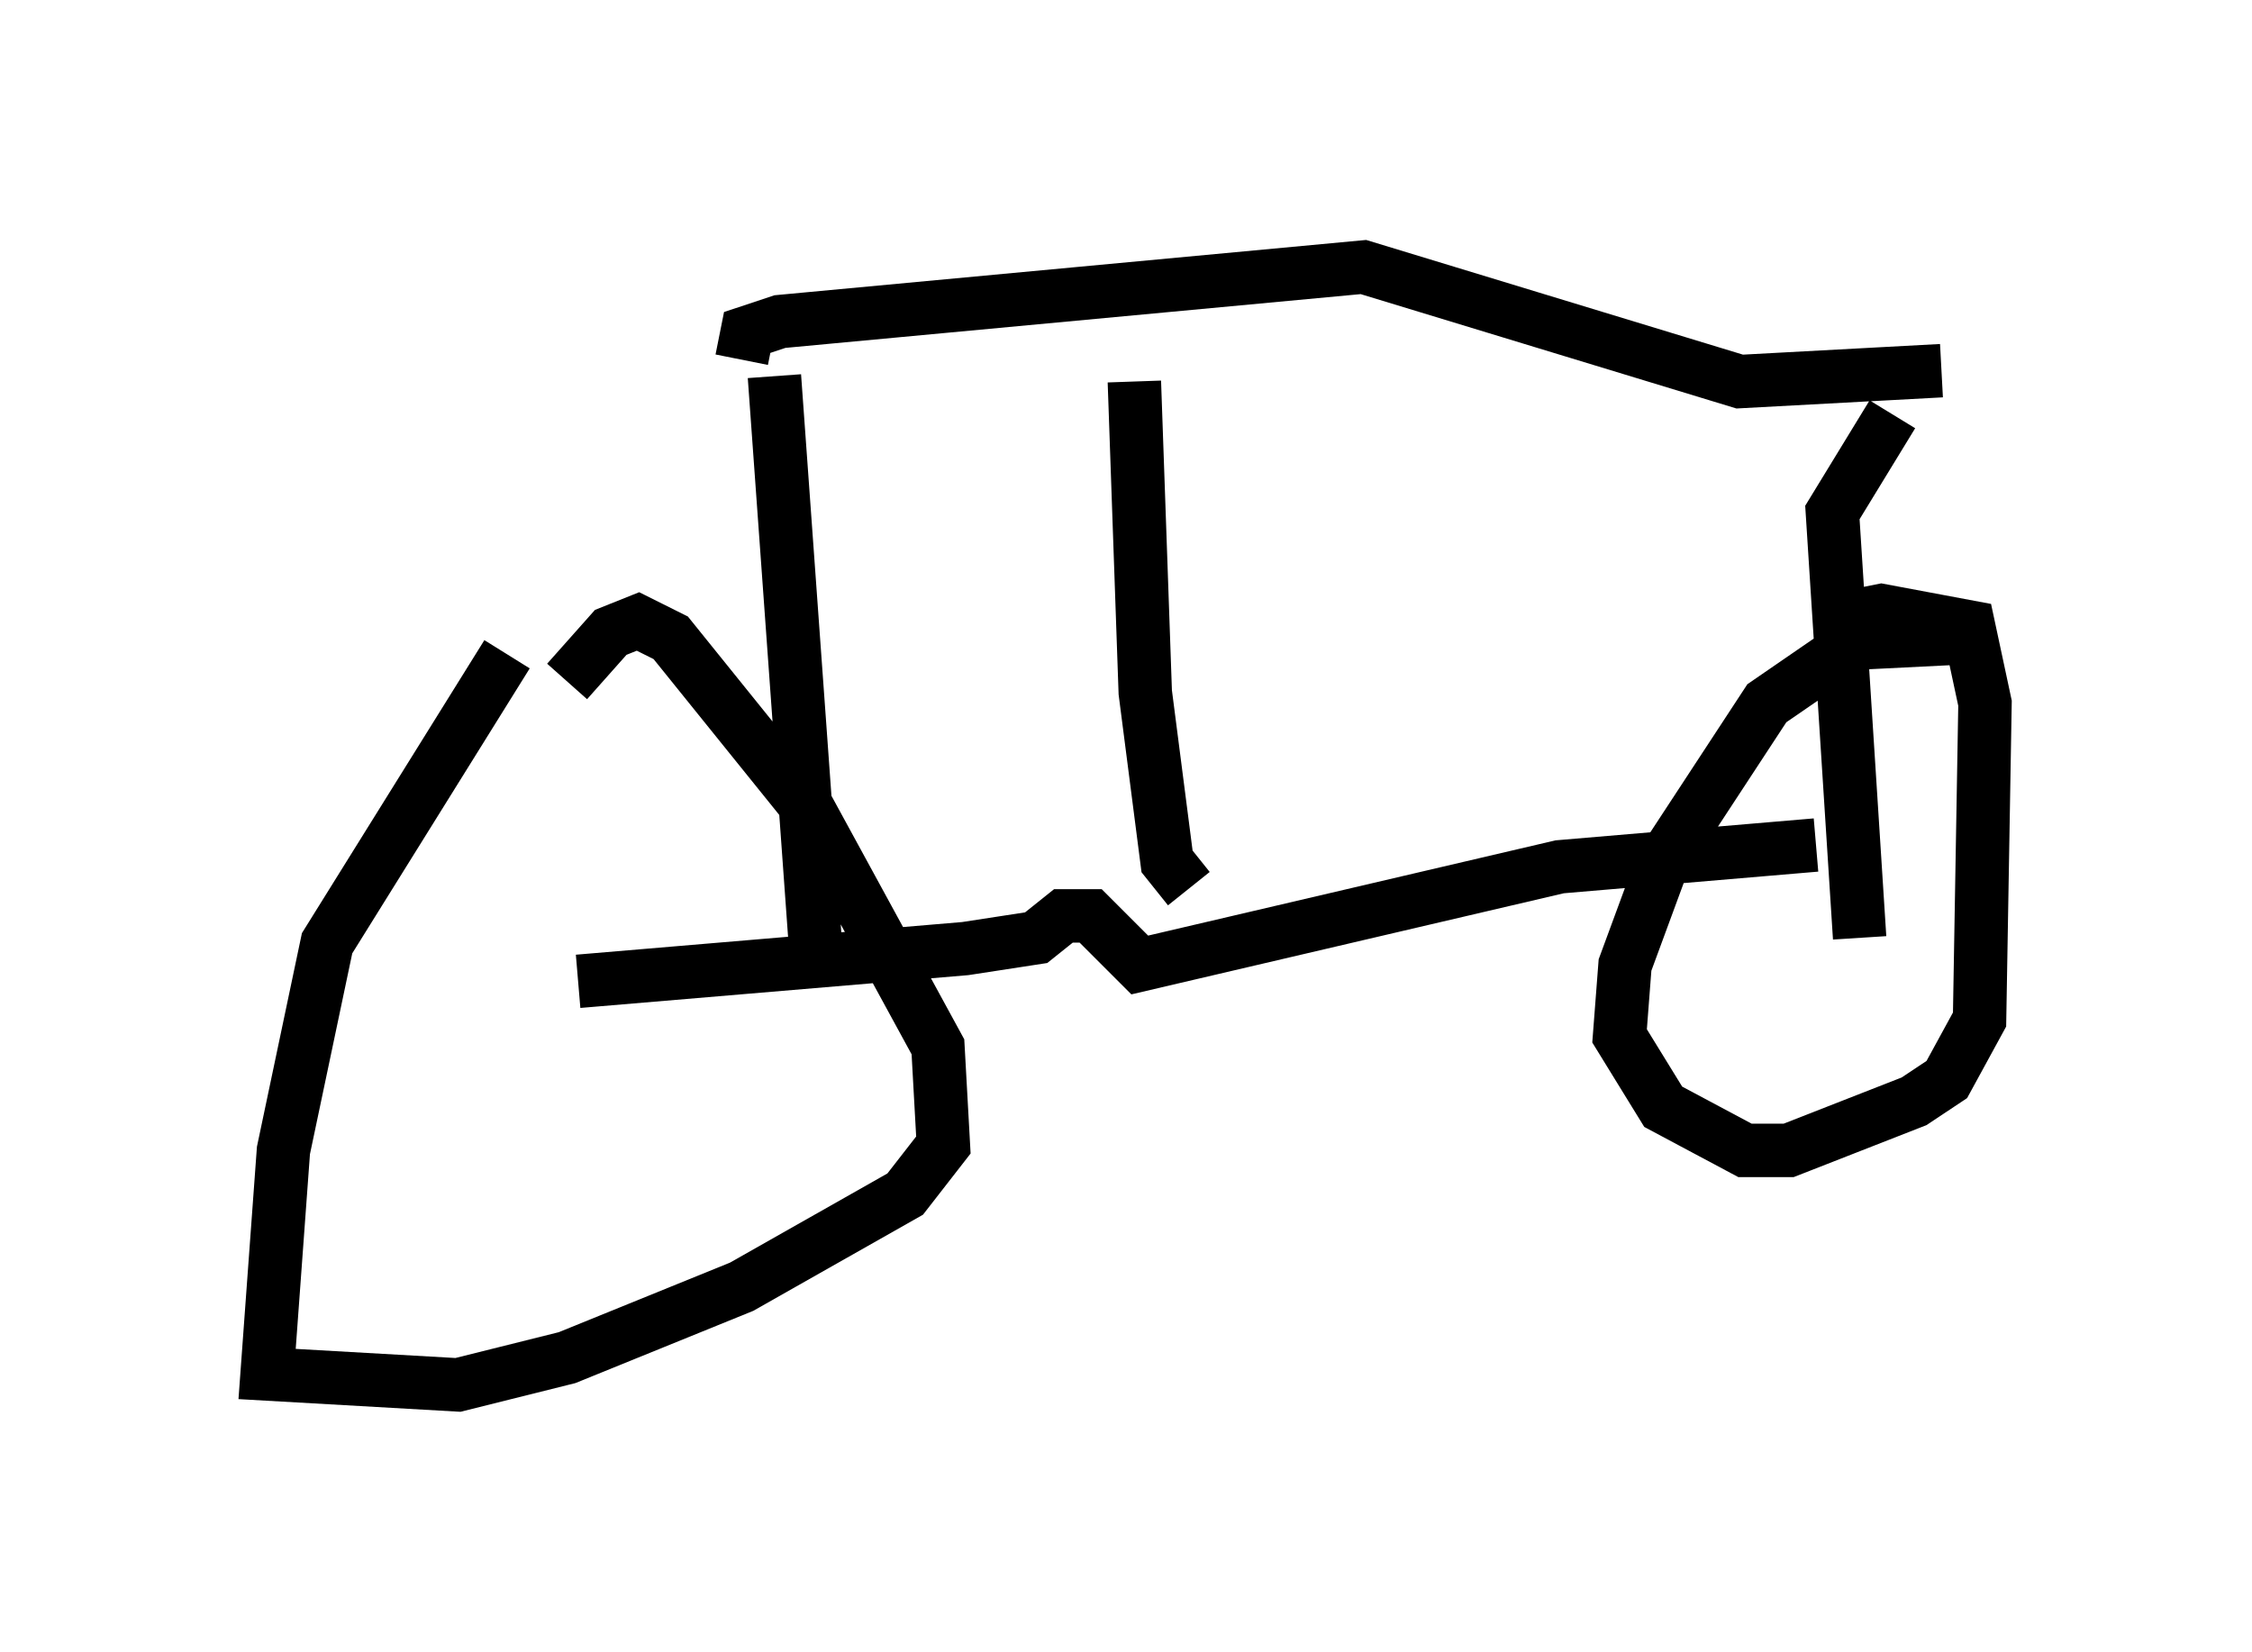 <?xml version="1.0" encoding="utf-8" ?>
<svg baseProfile="full" height="30.927" version="1.1" width="42.157" xmlns="http://www.w3.org/2000/svg" xmlns:ev="http://www.w3.org/2001/xml-events" xmlns:xlink="http://www.w3.org/1999/xlink"><defs /><rect fill="white" height="30.927" width="42.157" x="0" y="0" /><path d="M11.023, 12.35 m-1.531, -0.102 l-3.369, 5.41 -0.817, 3.879 l-0.306, 4.185 3.573, 0.204 l2.042, -0.51 3.267, -1.327 l3.063, -1.735 0.715, -0.919 l-0.102, -1.838 -2.45, -4.492 l-2.552, -3.165 -0.613, -0.306 l-0.51, 0.204 -0.817, 0.919 m26.134, -0.817 l-2.042, 0.102 -1.633, 1.123 l-1.94, 2.96 -0.715, 1.94 l-0.102, 1.327 0.817, 1.327 l1.531, 0.817 0.817, 0.0 l2.348, -0.919 0.613, -0.408 l0.613, -1.123 0.102, -5.921 l-0.306, -1.429 -1.633, -0.306 l-1.021, 0.204 m-0.204, 4.185 l-4.798, 0.408 -7.861, 1.838 l-0.919, -0.919 -0.51, 0.0 l-0.51, 0.408 -1.327, 0.204 l-7.248, 0.613 m11.433, -1.735 l-0.408, -0.51 -0.408, -3.165 l-0.204, -5.819 m-7.35, -0.408 l0.102, -0.51 0.613, -0.204 l10.923, -1.021 7.044, 2.144 l3.777, -0.204 m-0.919, 0.817 l-1.123, 1.838 0.51, 7.963 m-20.315, -10.515 l0.817, 11.331 " fill="none" stroke="black" stroke-width="1" /></svg>